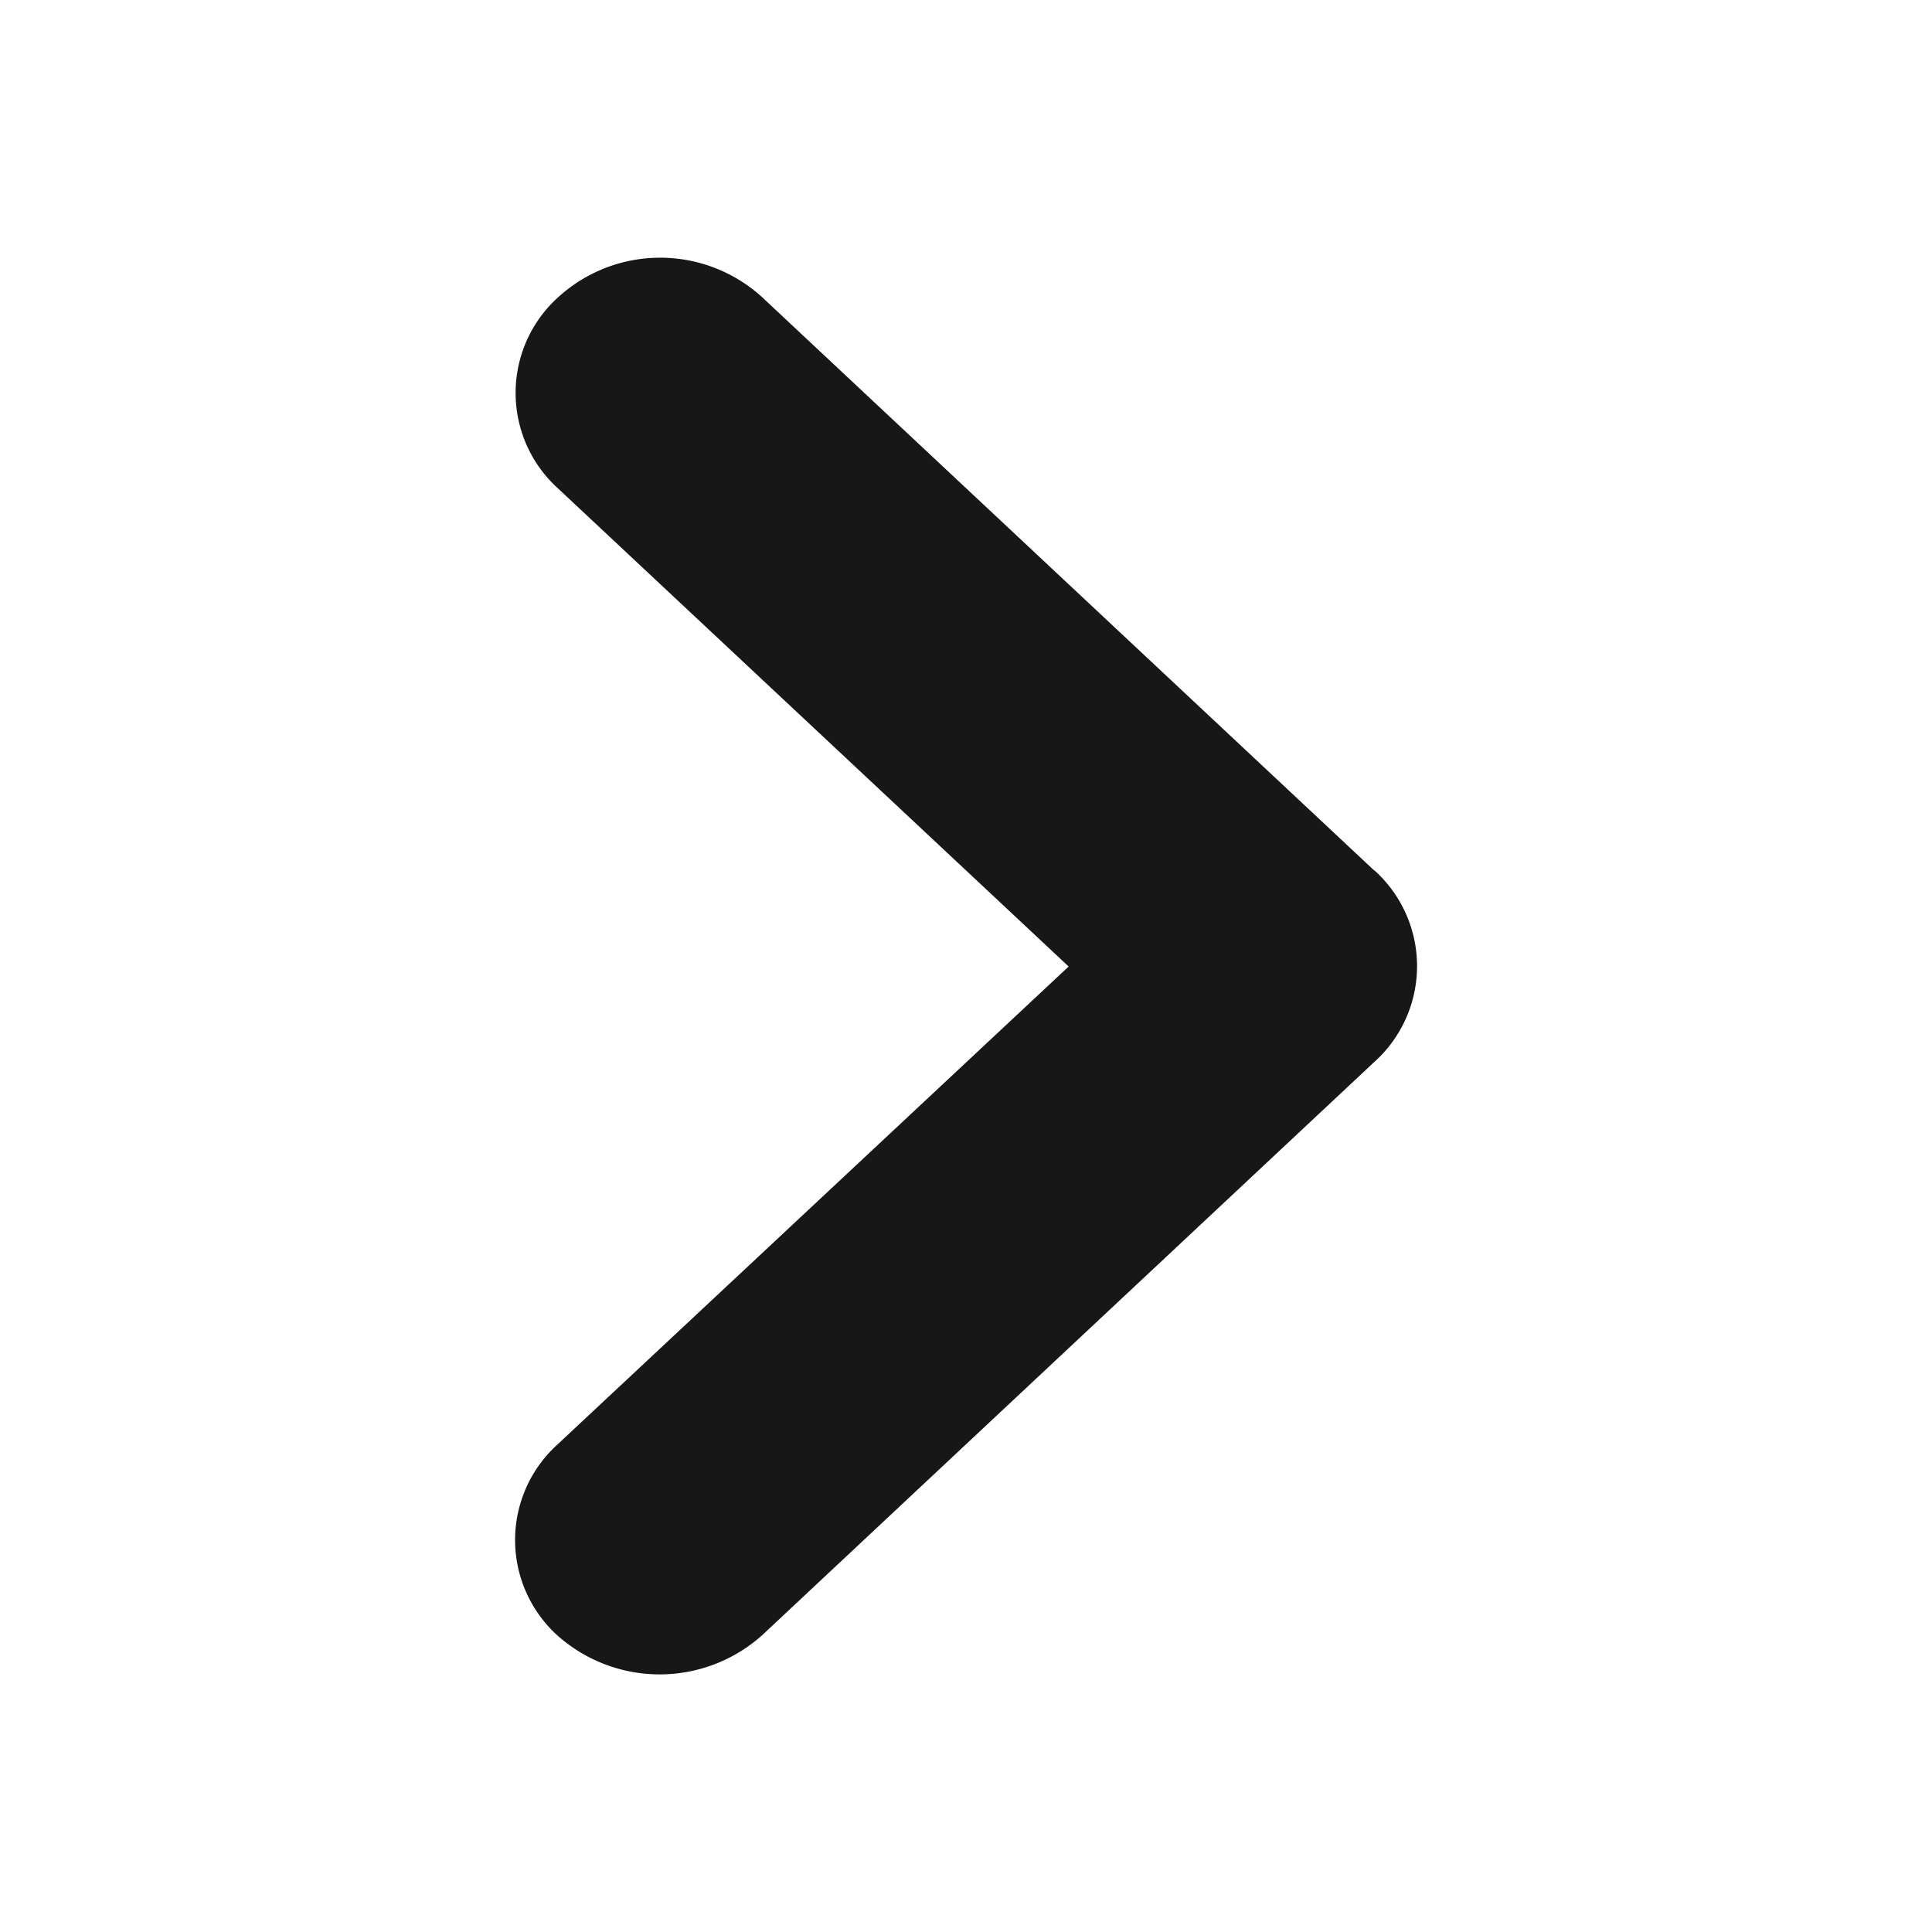 <svg id="Component_7_4" data-name="Component 7 – 4" xmlns="http://www.w3.org/2000/svg" width="15" height="15" viewBox="0 0 15 15">
  <rect id="Rectangle_220" data-name="Rectangle 220" width="15" height="15" fill="rgba(255,255,255,0)"/>
  <path id="angle-right" d="M15.548,11.512,10.8,7.065a1.175,1.175,0,0,0-1.591,0,1,1,0,0,0,0,1.479l3.967,3.714L9.205,15.971a1,1,0,0,0,0,1.479,1.193,1.193,0,0,0,1.591,0L15.548,13a1,1,0,0,0,0-1.49Z" transform="translate(-4.879 -4.754)" fill="#171717"/>
</svg>
